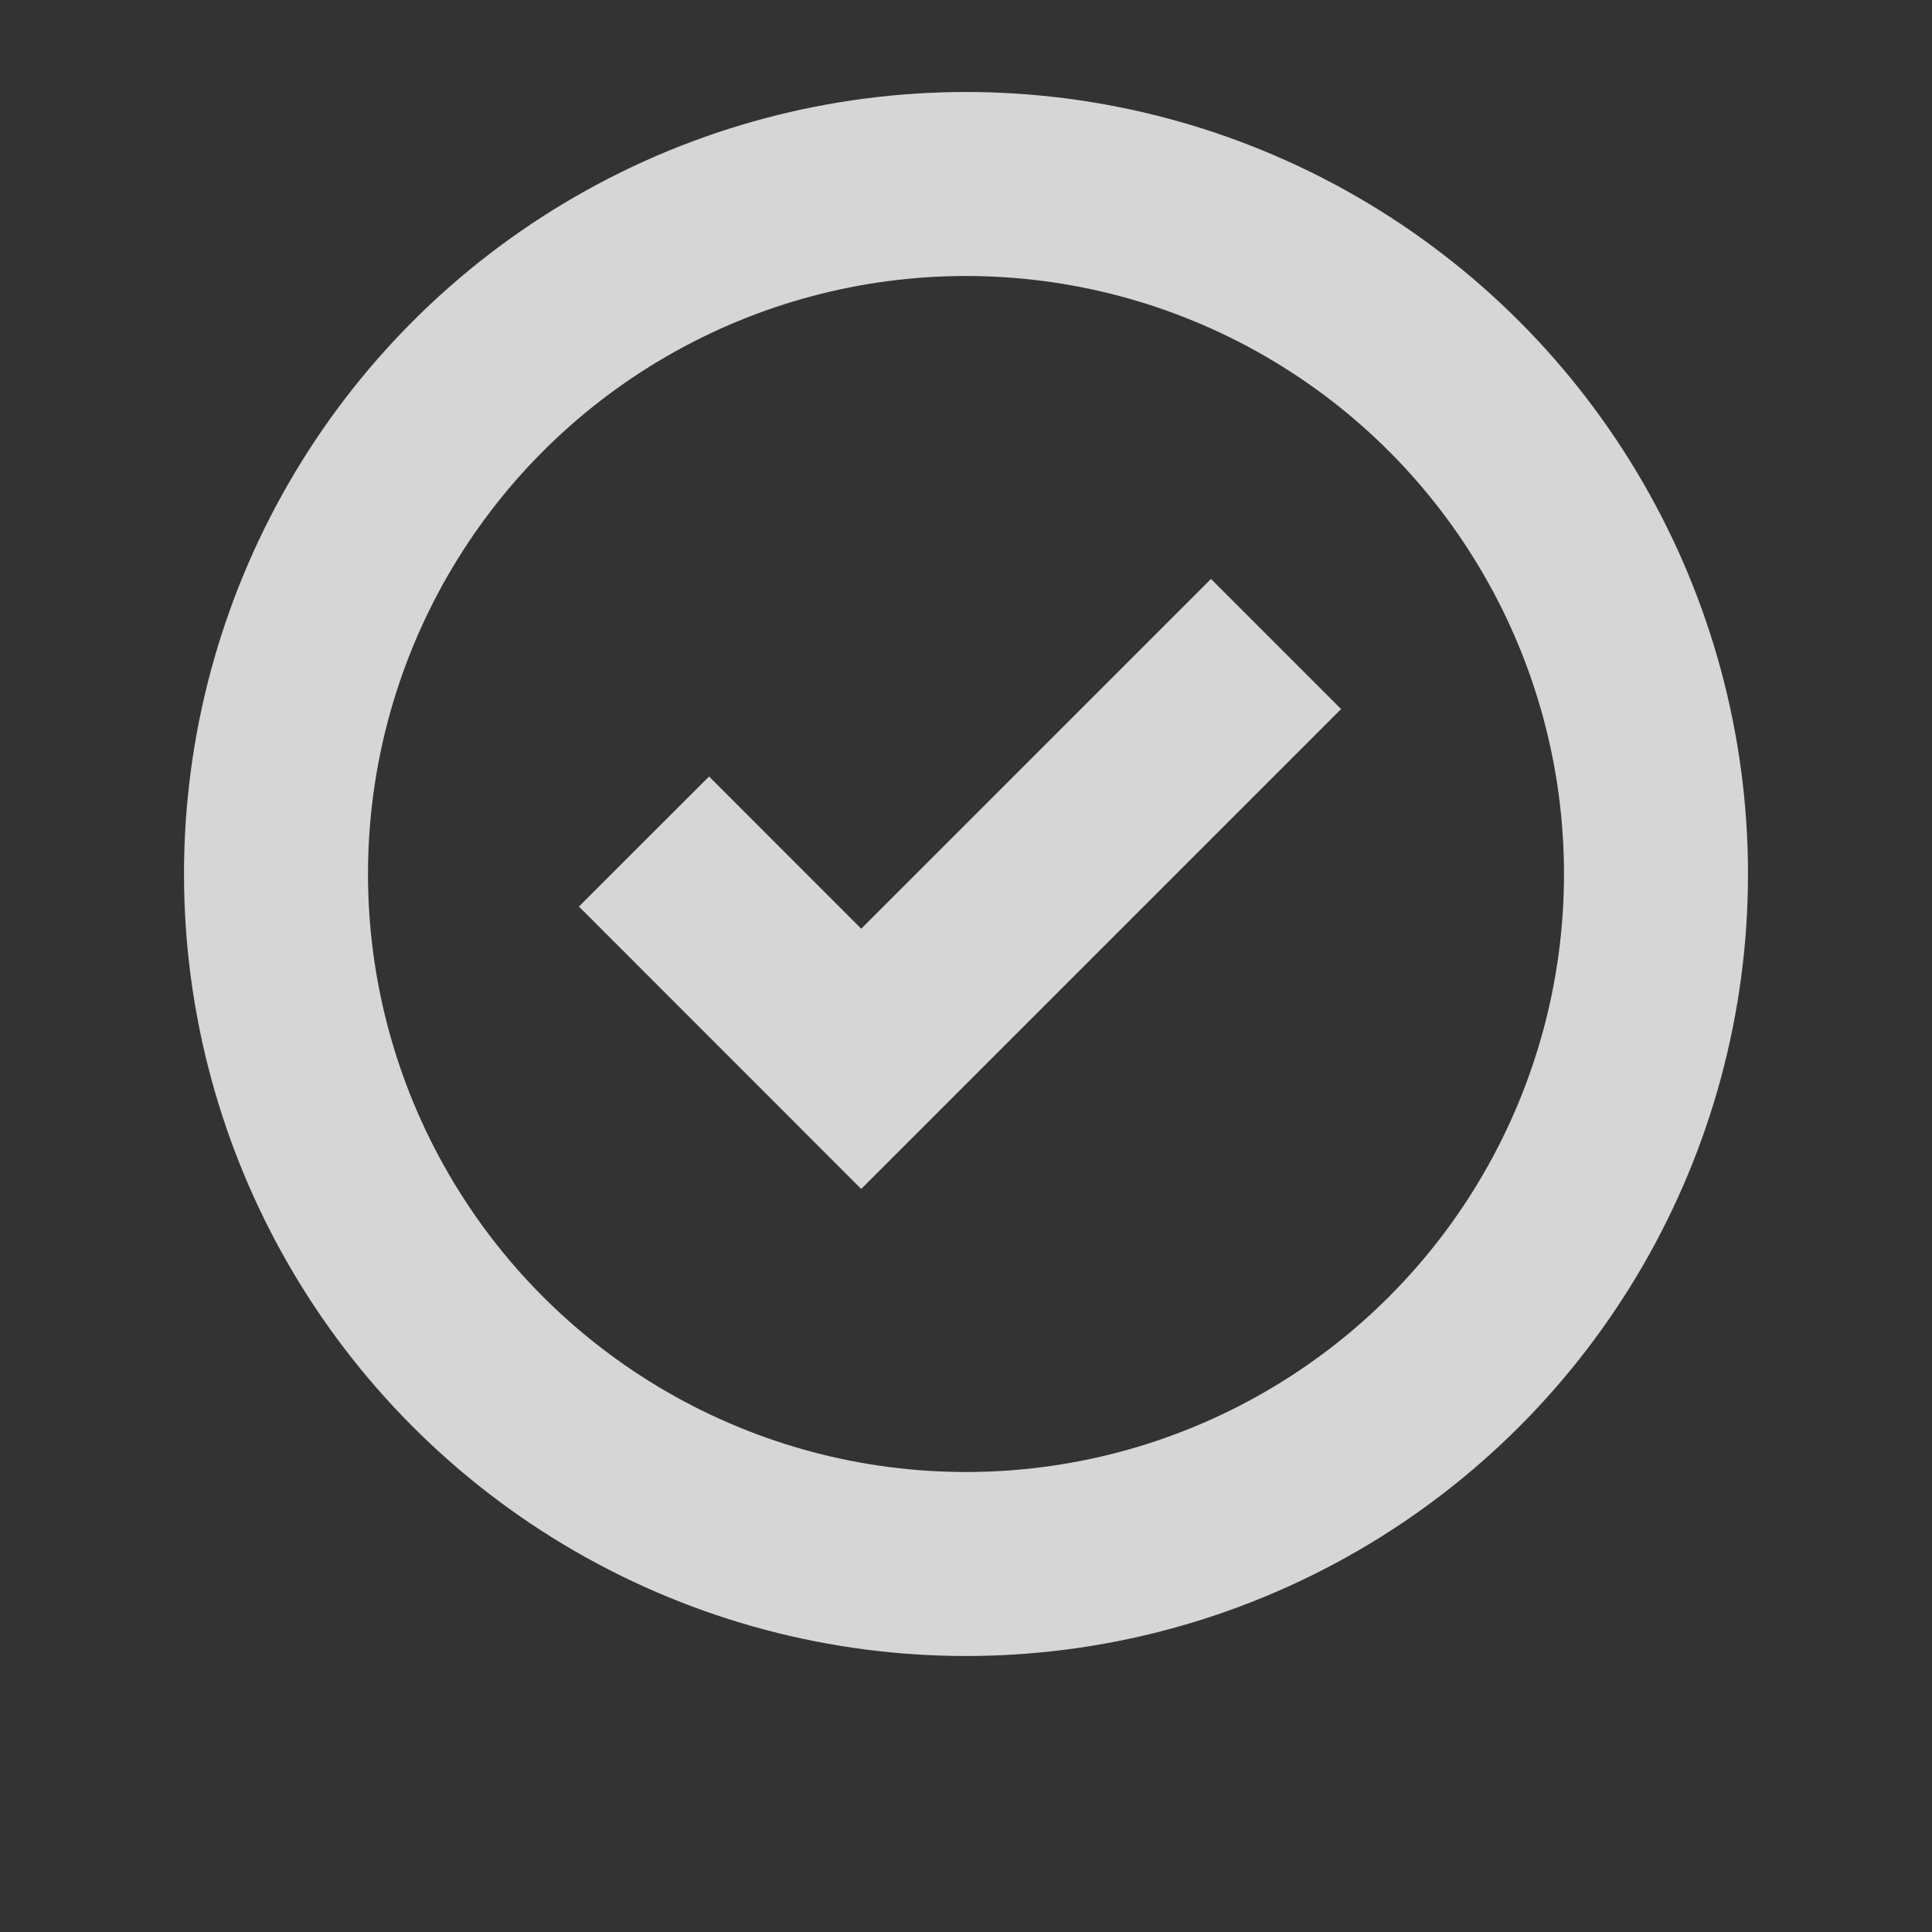 <?xml version="1.0" encoding="UTF-8"?>
<svg width="21px" height="21px" viewBox="0 0 21 21" version="1.1" xmlns="http://www.w3.org/2000/svg" xmlns:xlink="http://www.w3.org/1999/xlink">
    <rect x="0" y="0" width="21" height="21" fill="#333333" stroke="none"/>
    <!-- Generator: Sketch 50.2 (55047) - http://www.bohemiancoding.com/sketch -->
    <title>checkbox</title>
    <desc>Created with Sketch.</desc>
    <defs></defs>
    <g id="Landing-Page" stroke="none" stroke-width="1" fill="none" fill-rule="evenodd" opacity="0.8">
        <g id="Desktop" transform="translate(-627, -693)" stroke="#FFFFFF">
            <g id="Main-Content-Area" transform="translate(0, 493)">
                <g id="Features" transform="translate(630, 143)">
                    <g id="checkbox" transform="translate(0, 59)">
                        <g>
                            <circle id="Oval-2" stroke-width="2" cx="7.5" cy="7.5" r="7.5"></circle>
                            <polyline id="Path-2" stroke-width="2" points="4 7.147 6.361 9.509 10.87 5"></polyline>
                        </g>
                    </g>
                </g>
            </g>
        </g>
    </g>
</svg>